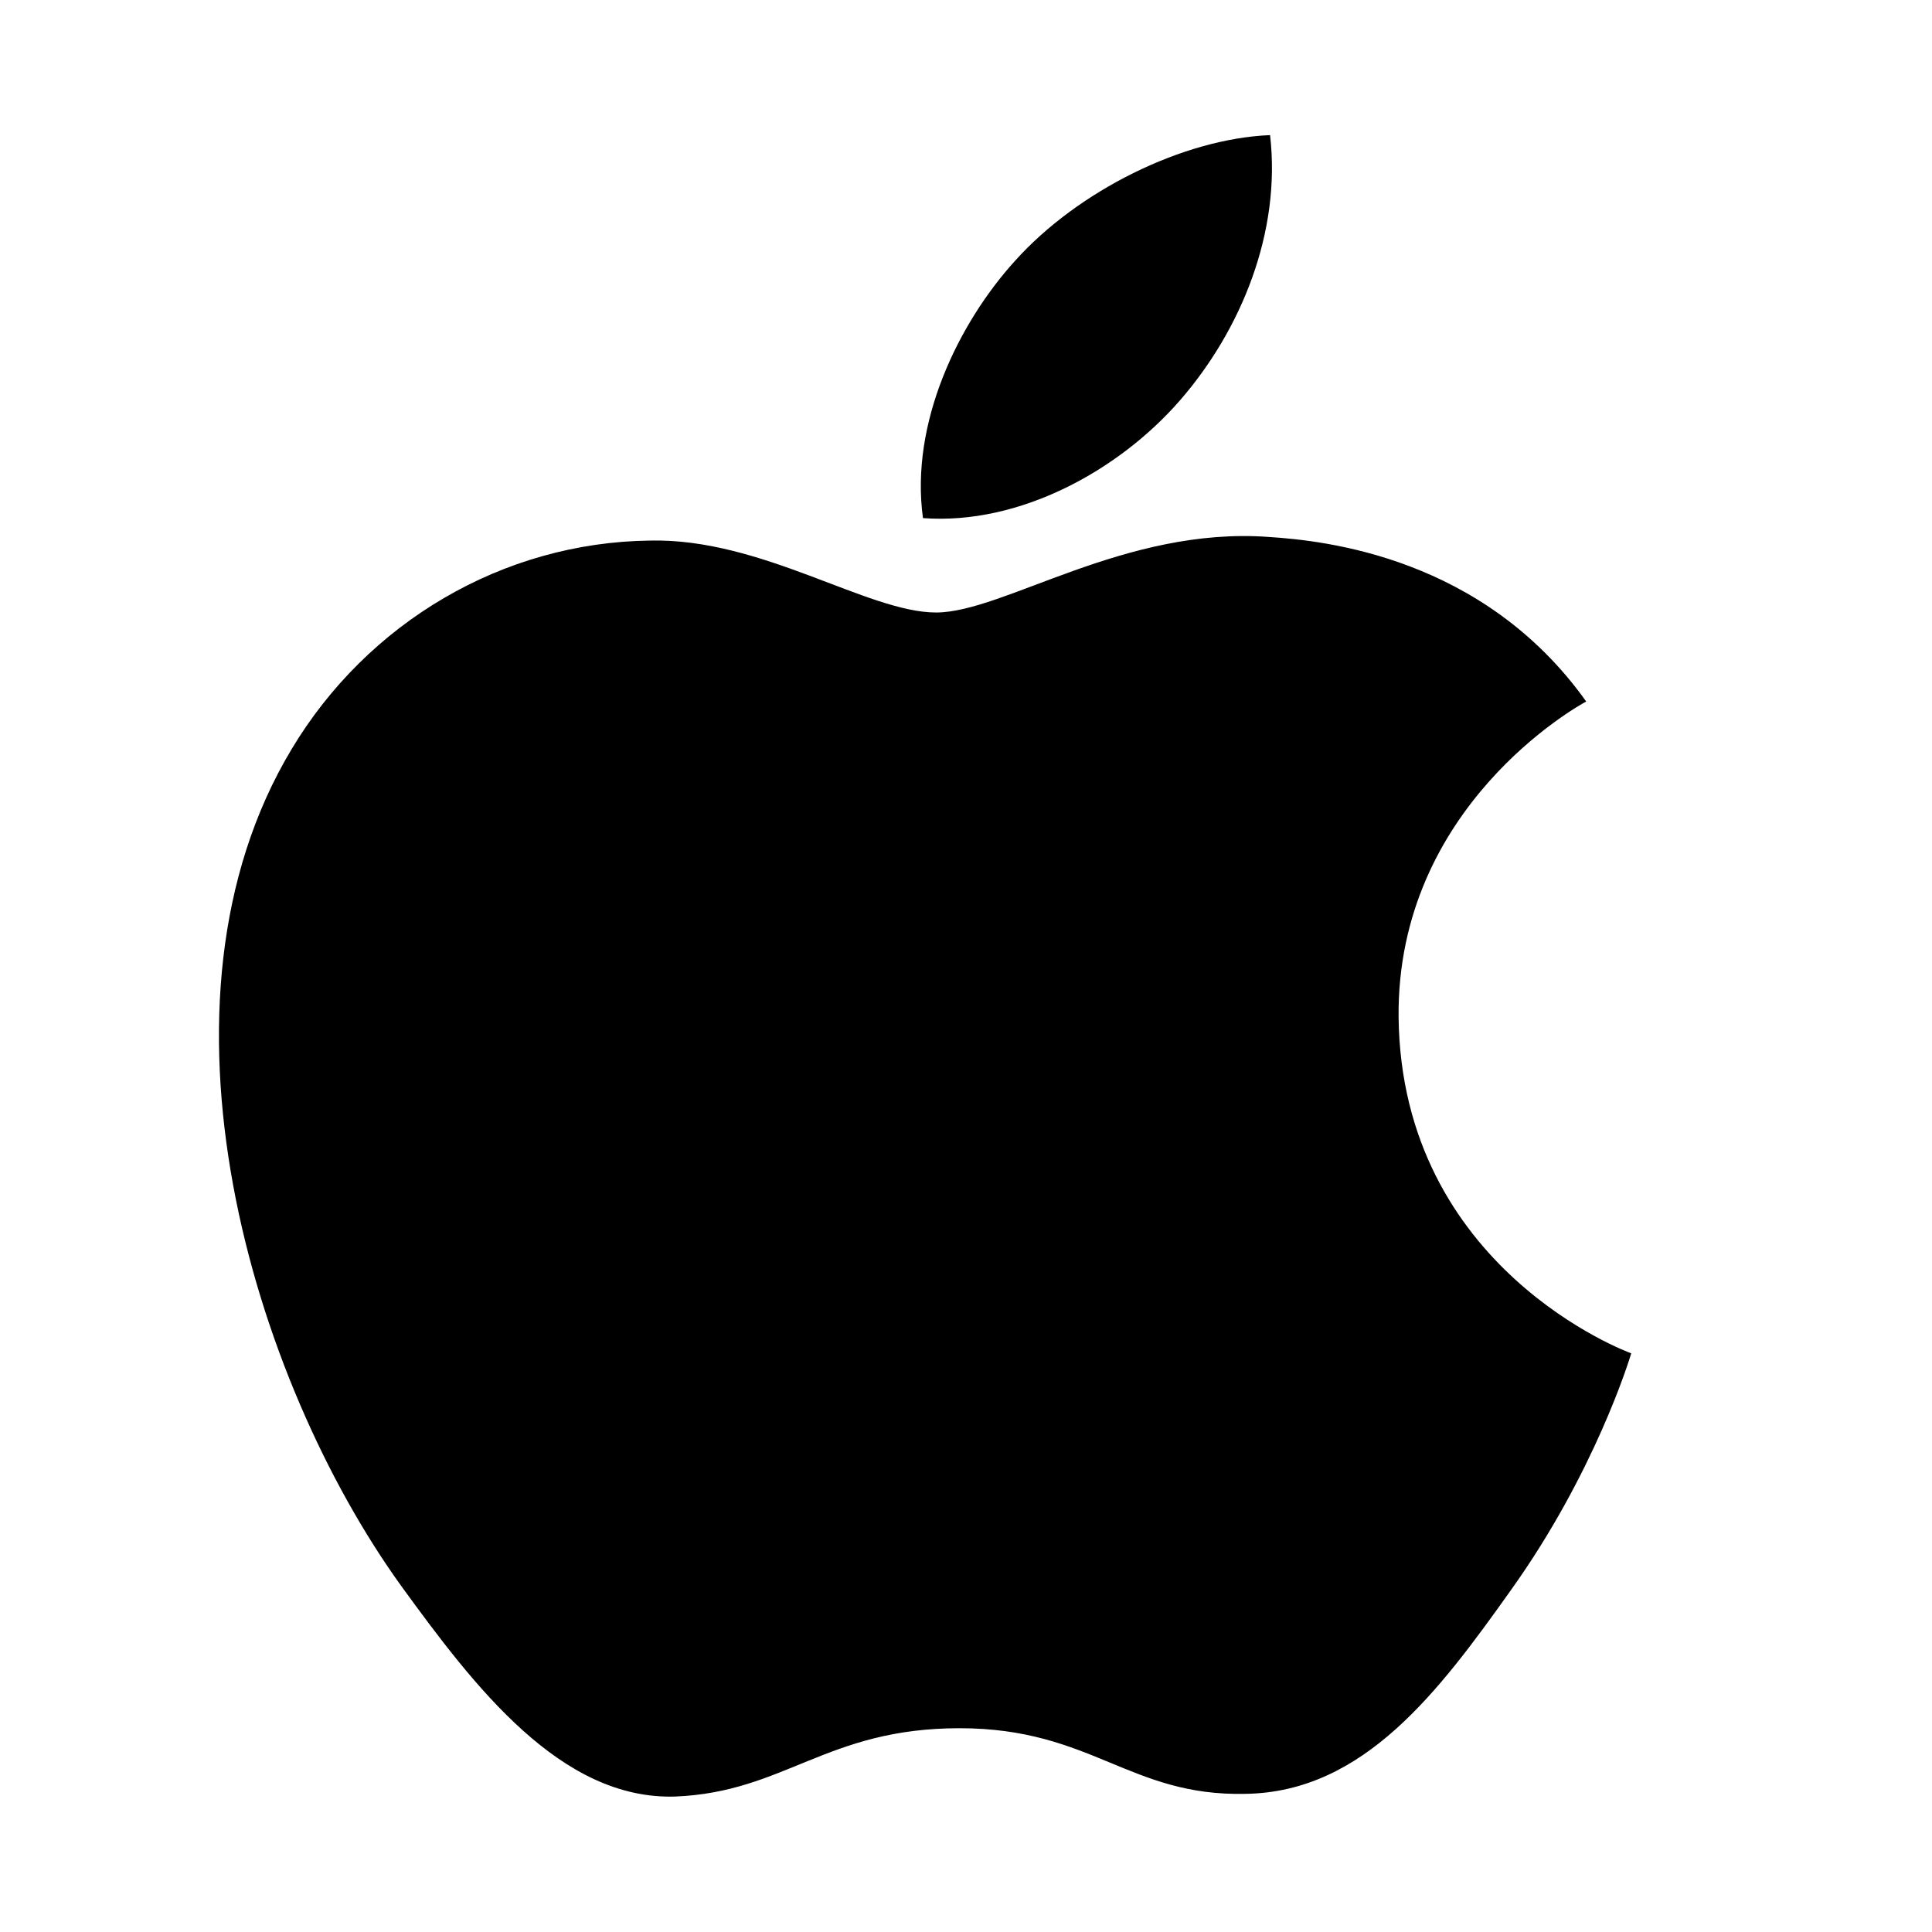 <svg width="500" height="500" viewBox="0 0 500 500" xmlns="http://www.w3.org/2000/svg"><title>apple-logo</title><g fill="none" fill-rule="evenodd"><path d="M242.261 158.515c-17.723 0-45.158-19.312-74.049-18.614-38.117.465-73.078 21.173-92.744 53.98-39.574 65.846-10.197 163.103 28.406 216.618 18.937 26.059 41.273 55.376 70.893 54.445 28.406-1.163 39.088-17.683 73.564-17.683 34.233 0 43.944 17.683 74.049 16.985 30.591-.465 50.014-26.525 68.708-52.817 21.608-30.247 30.591-59.564 31.076-61.193-.728-.233-59.482-21.871-60.211-87.019-.485-54.445 46.372-80.505 48.557-81.668-26.706-37.46-67.737-41.648-82.061-42.579-37.389-2.792-68.708 19.544-86.189 19.544zm63.124-54.911c15.781-18.148 26.221-43.51 23.307-68.638-22.579.931-49.771 14.426-66.037 32.574-14.567 16.054-27.192 41.881-23.793 66.544 25.007 1.861 50.742-12.332 66.523-30.48z" fill="#000"/><path d="M35 35h430v430H35z"/></g></svg>